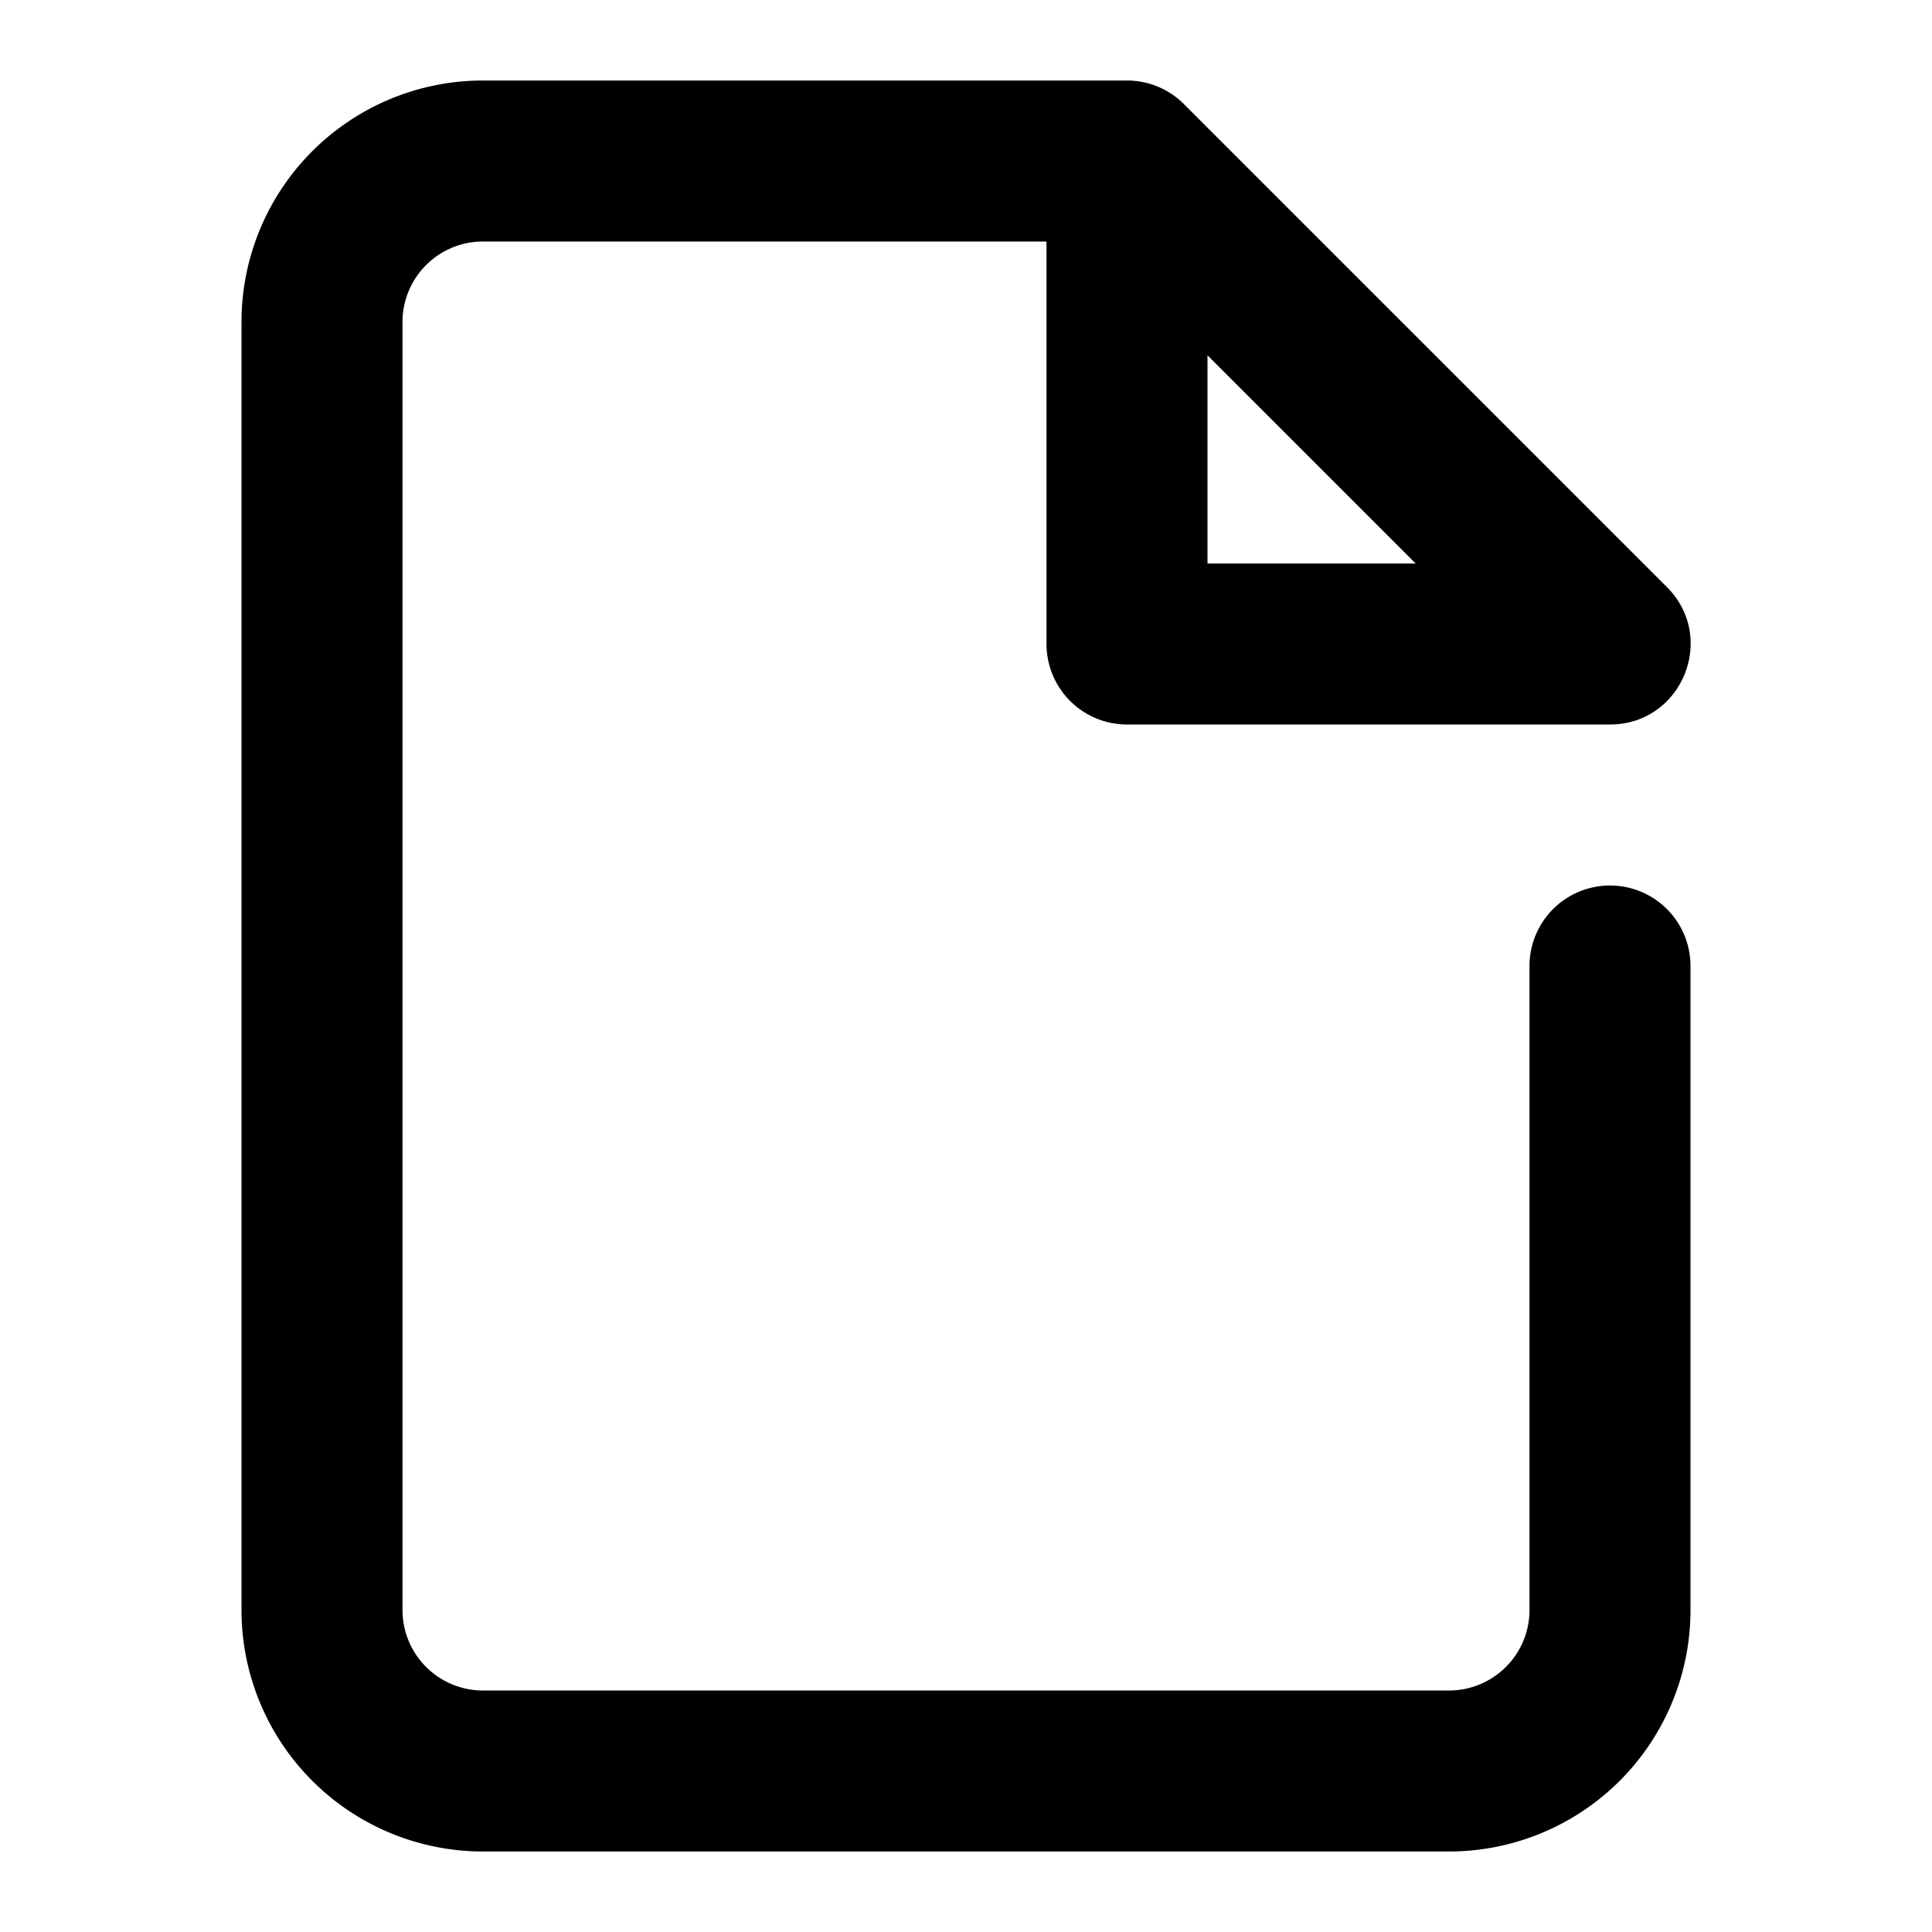 <svg xmlns="http://www.w3.org/2000/svg" viewBox="0 0 24 24" role="icon">
    <path fill-rule="evenodd" d="M15 4.414V7h2.586L15 4.414zm5.707 2.879C21.337 7.923 20.891 9 20 9h-6a1 1 0 01-1-1V3H6a1 1 0 00-1 1v16a1 1 0 001 1h12a1 1 0 001-1v-8a1 1 0 012 0v8a3 3 0 01-3 3H6a3 3 0 01-3-3V4a3 3 0 013-3h8a1 1 0 01.707.293l6 6z"/>
</svg>

